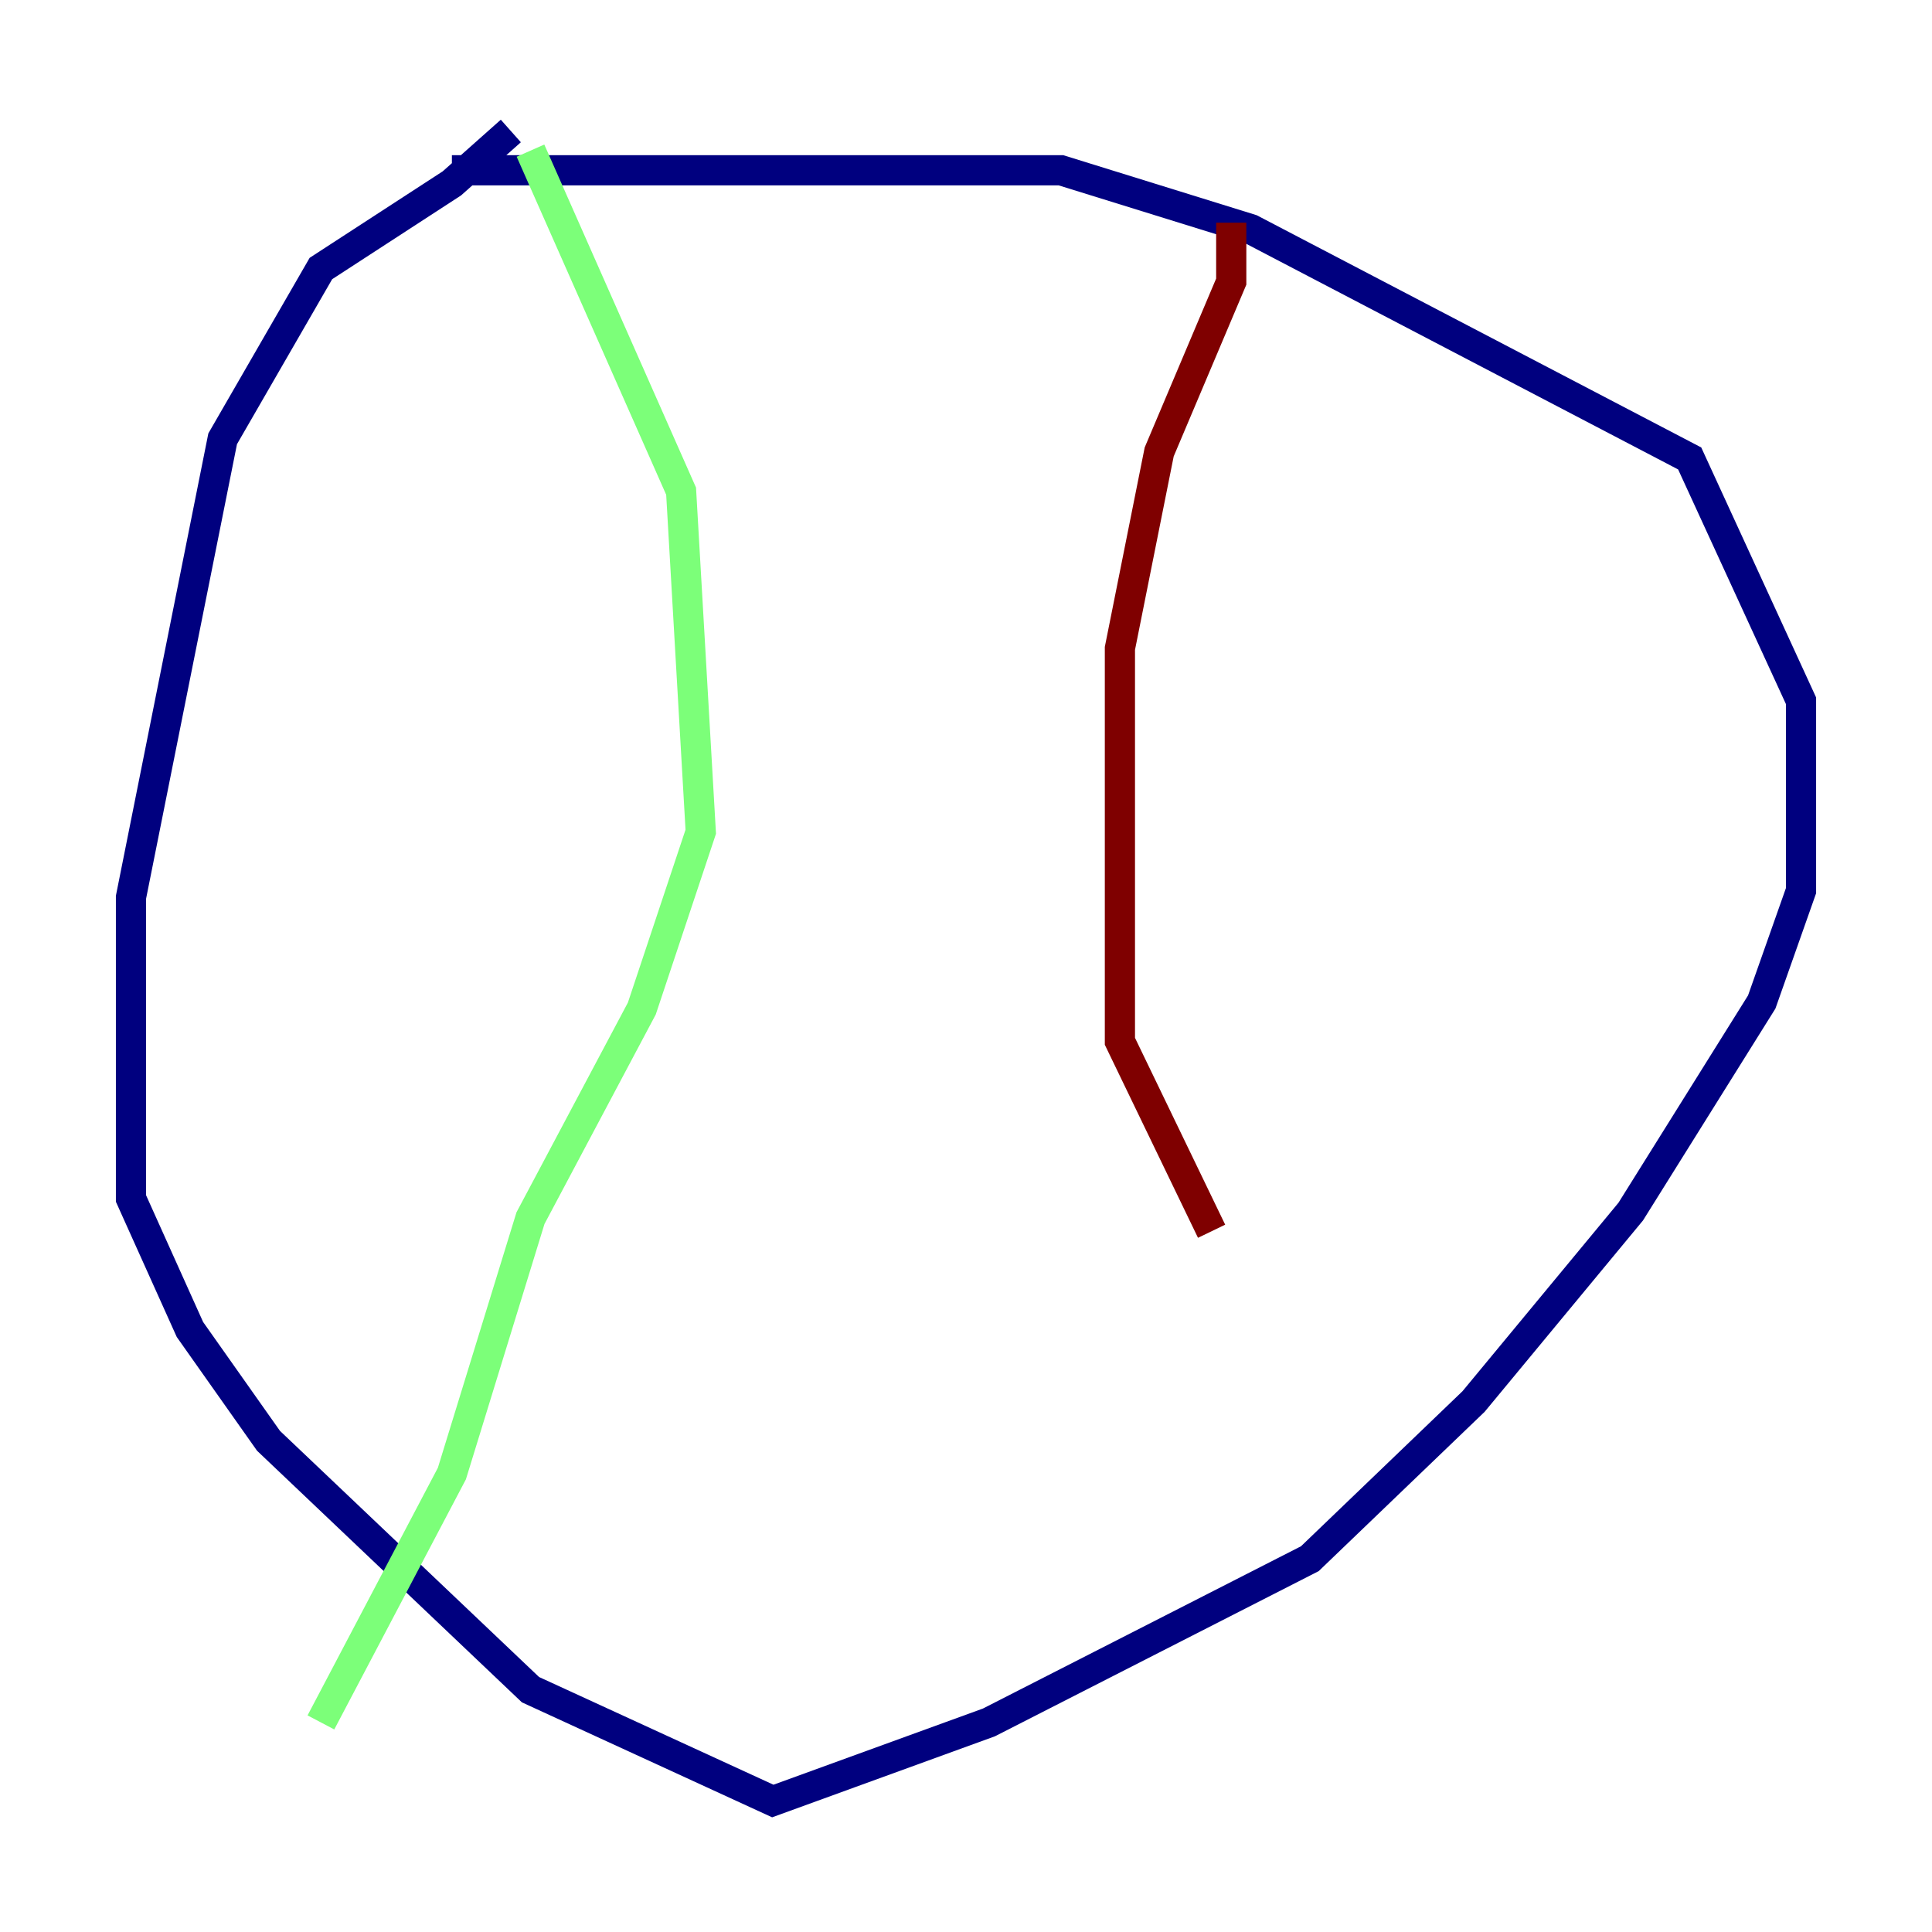 <?xml version="1.0" encoding="utf-8" ?>
<svg baseProfile="tiny" height="128" version="1.2" viewBox="0,0,128,128" width="128" xmlns="http://www.w3.org/2000/svg" xmlns:ev="http://www.w3.org/2001/xml-events" xmlns:xlink="http://www.w3.org/1999/xlink"><defs /><polyline fill="none" points="33.844,8.678 29.939,12.149 21.261,17.79 14.752,29.071 8.678,59.444 8.678,79.403 12.583,88.081 17.79,95.458 35.146,111.946 51.2,119.322 65.519,114.115 86.78,103.268 97.627,92.854 108.041,80.271 116.719,66.386 119.322,59.01 119.322,46.427 111.946,30.373 82.875,15.186 70.291,11.281 29.939,11.281" stroke="#00007f" stroke-width="2" /><polyline fill="none" points="35.146,9.98 45.125,32.542 46.427,55.105 42.522,66.82 35.146,80.705 29.939,97.627 21.261,114.115" stroke="#7cff79" stroke-width="2" /><polyline fill="none" points="81.573,14.752 81.573,18.658 76.8,29.939 74.197,42.956 74.197,68.99 80.271,81.573" stroke="#7f0000" stroke-width="2" /></svg>